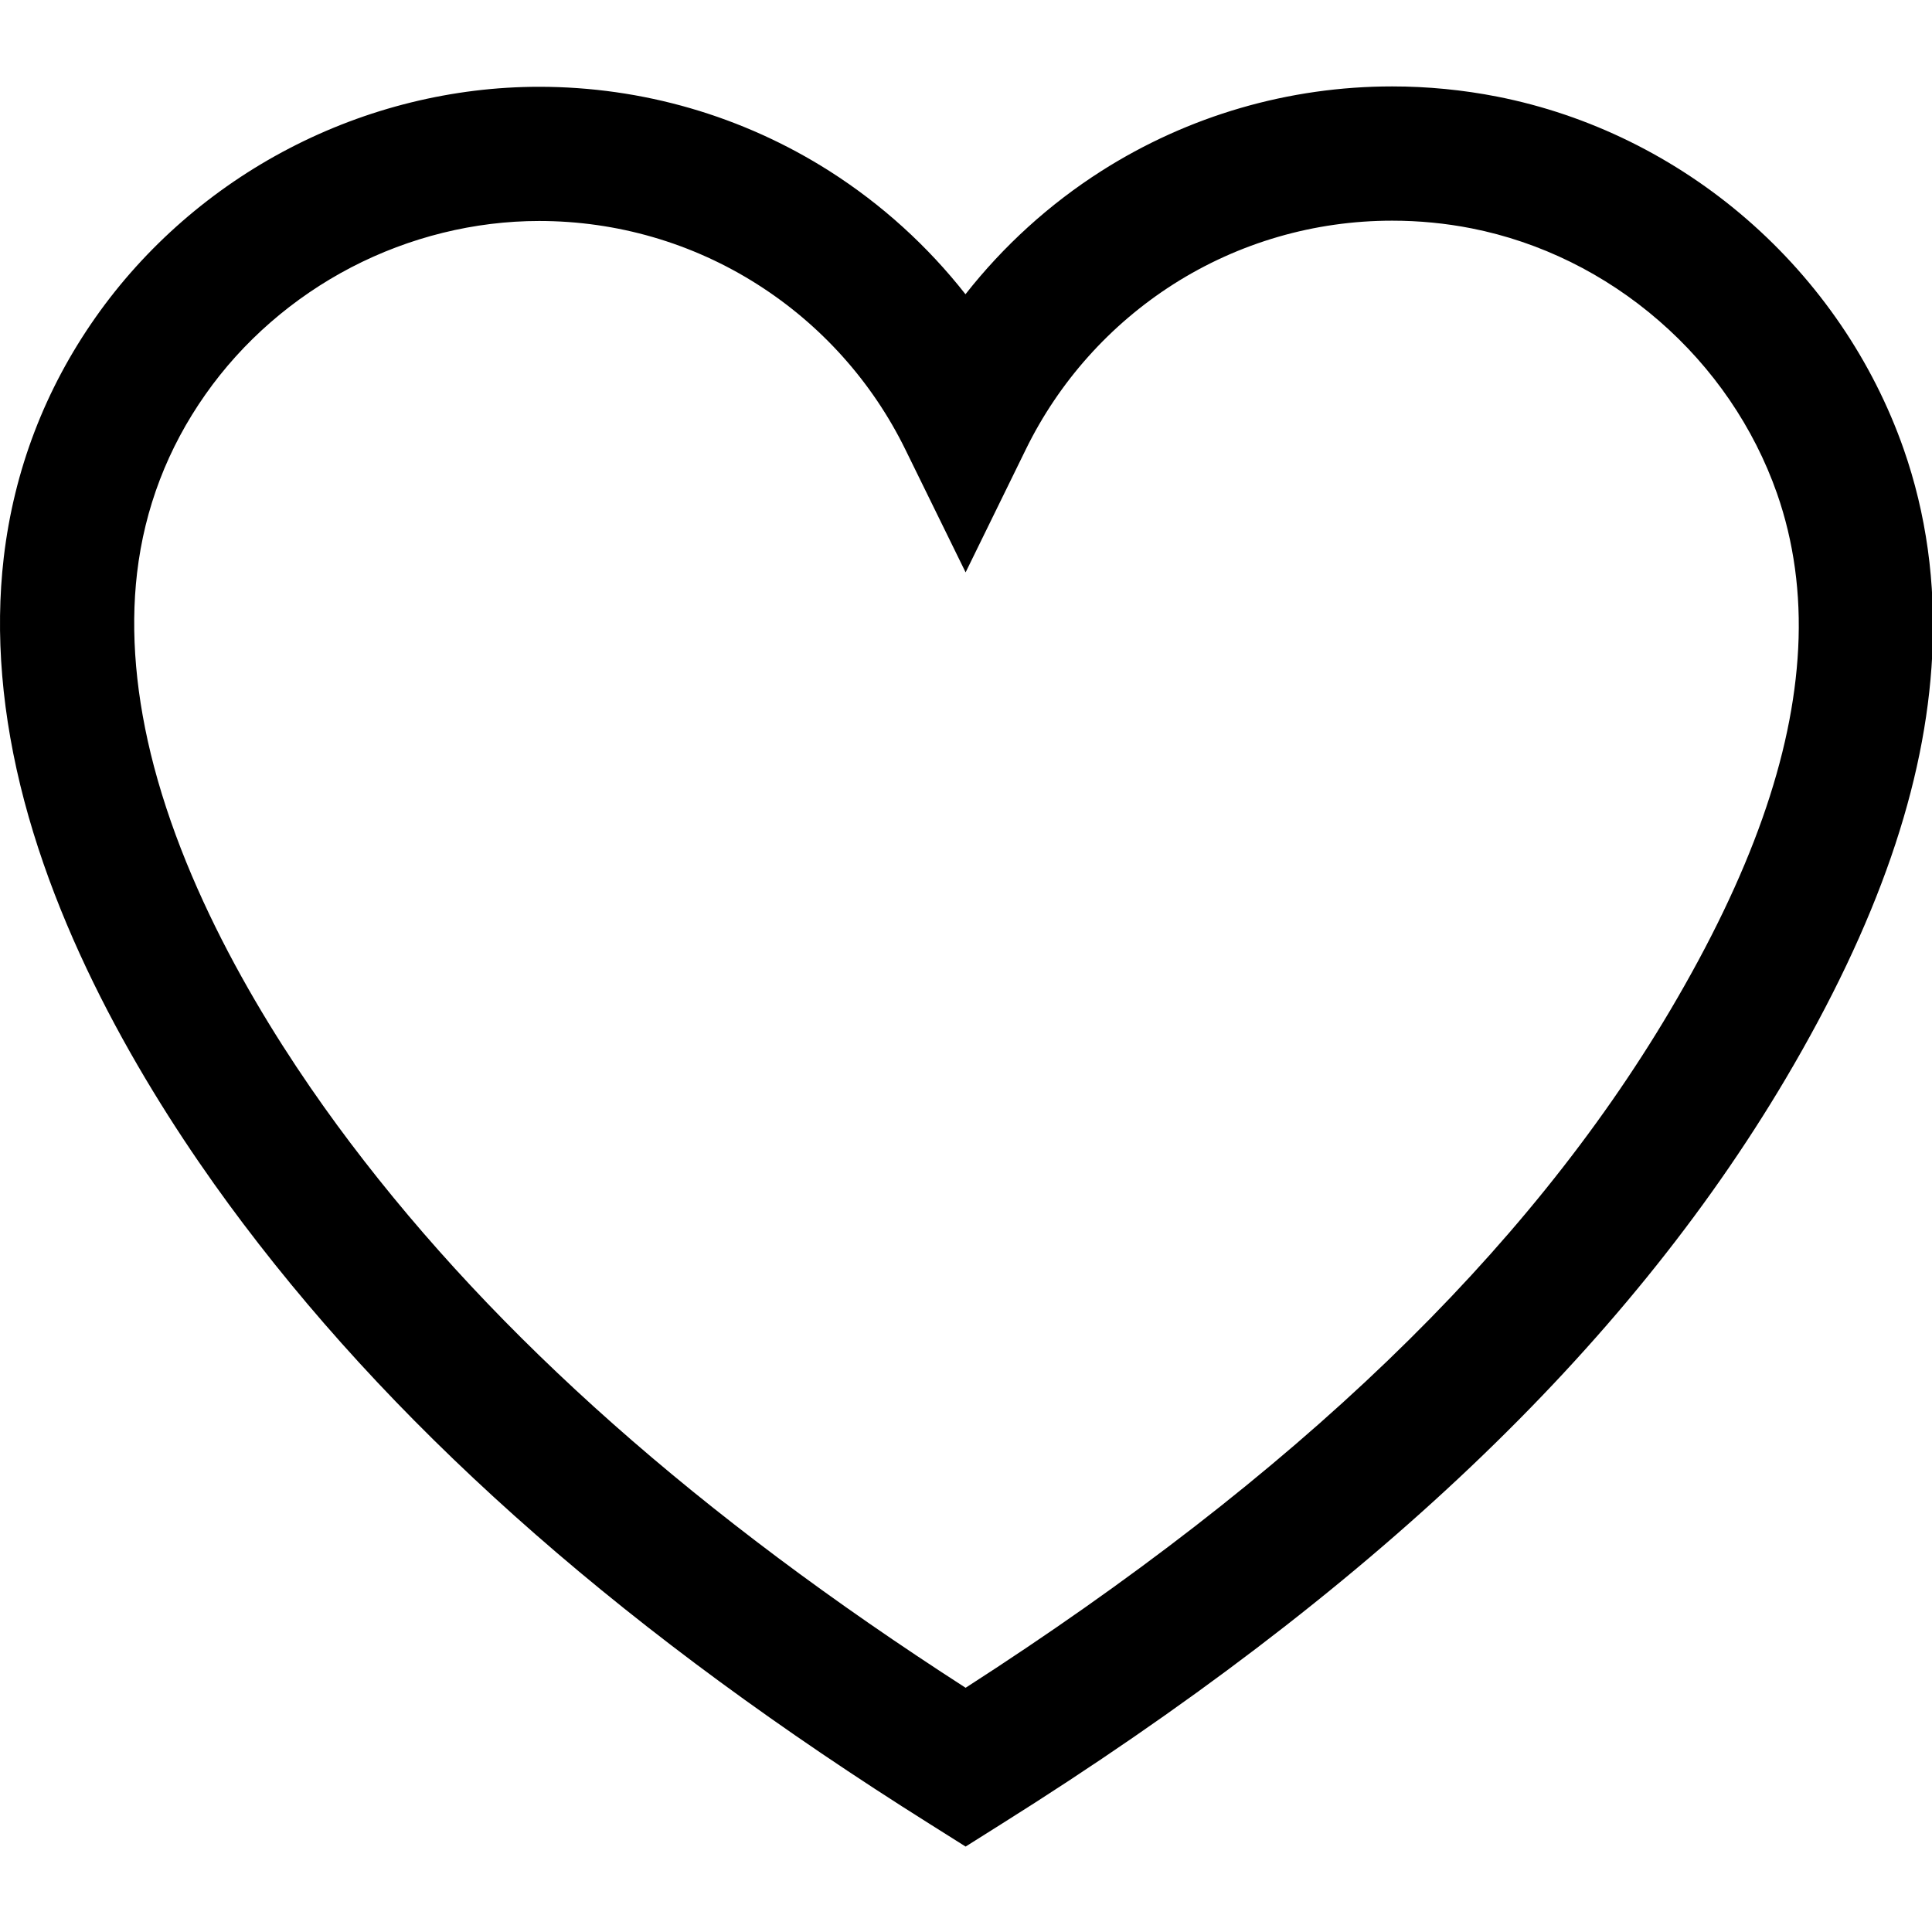 <?xml version="1.0" encoding="UTF-8"?>
<svg xmlns="http://www.w3.org/2000/svg" xmlns:xlink="http://www.w3.org/1999/xlink" width="100pt" height="100pt" viewBox="0 0 100 100" version="1.1">
<g id="surface1">
<path style=" stroke:none;fill-rule:nonzero;fill:rgb(0%,0%,0%);fill-opacity:1;" d="M 98.531 23.238 C 96.934 18.684 94.129 14.574 90.422 11.355 C 86.711 8.133 82.246 5.938 77.512 5.004 C 75.727 4.652 73.891 4.473 72.059 4.473 C 66.711 4.473 61.508 5.988 57.012 8.848 C 54.309 10.57 51.934 12.734 49.973 15.23 C 48.016 12.738 45.645 10.582 42.941 8.859 C 38.449 6.004 33.25 4.492 27.906 4.492 C 23.449 4.492 18.98 5.594 14.98 7.676 C 10.98 9.754 7.512 12.777 4.949 16.422 C 2.324 20.156 0.727 24.34 0.195 28.852 C -0.266 32.805 0.09 37.047 1.258 41.461 C 3.574 50.203 8.695 58.18 12.586 63.332 C 21.043 74.535 32.672 84.703 48.133 94.414 L 49.98 95.578 L 51.828 94.414 C 70.852 82.469 84.125 69.852 92.418 55.848 C 97.184 47.793 99.668 40.621 100.012 33.914 C 100.203 30.176 99.703 26.586 98.531 23.238 Z M 49.98 87.359 C 36.168 78.465 25.734 69.219 18.129 59.148 C 14.613 54.492 10 47.336 7.973 39.684 C 7.031 36.113 6.734 32.742 7.094 29.66 C 7.488 26.305 8.676 23.199 10.633 20.418 C 12.555 17.68 15.168 15.406 18.184 13.836 C 21.199 12.27 24.562 11.438 27.906 11.438 C 31.926 11.438 35.836 12.574 39.211 14.723 C 42.5 16.816 45.145 19.766 46.859 23.262 L 49.98 29.625 L 53.098 23.258 C 54.809 19.762 57.453 16.805 60.742 14.707 C 64.121 12.559 68.031 11.422 72.059 11.422 C 73.441 11.422 74.824 11.555 76.168 11.82 C 79.715 12.52 83.07 14.172 85.867 16.602 C 88.668 19.031 90.777 22.121 91.977 25.539 C 92.848 28.027 93.219 30.727 93.074 33.559 C 92.789 39.113 90.621 45.246 86.441 52.309 C 78.992 64.891 67.055 76.371 49.98 87.359 Z M 49.98 87.359 "/>
</g>
</svg>
